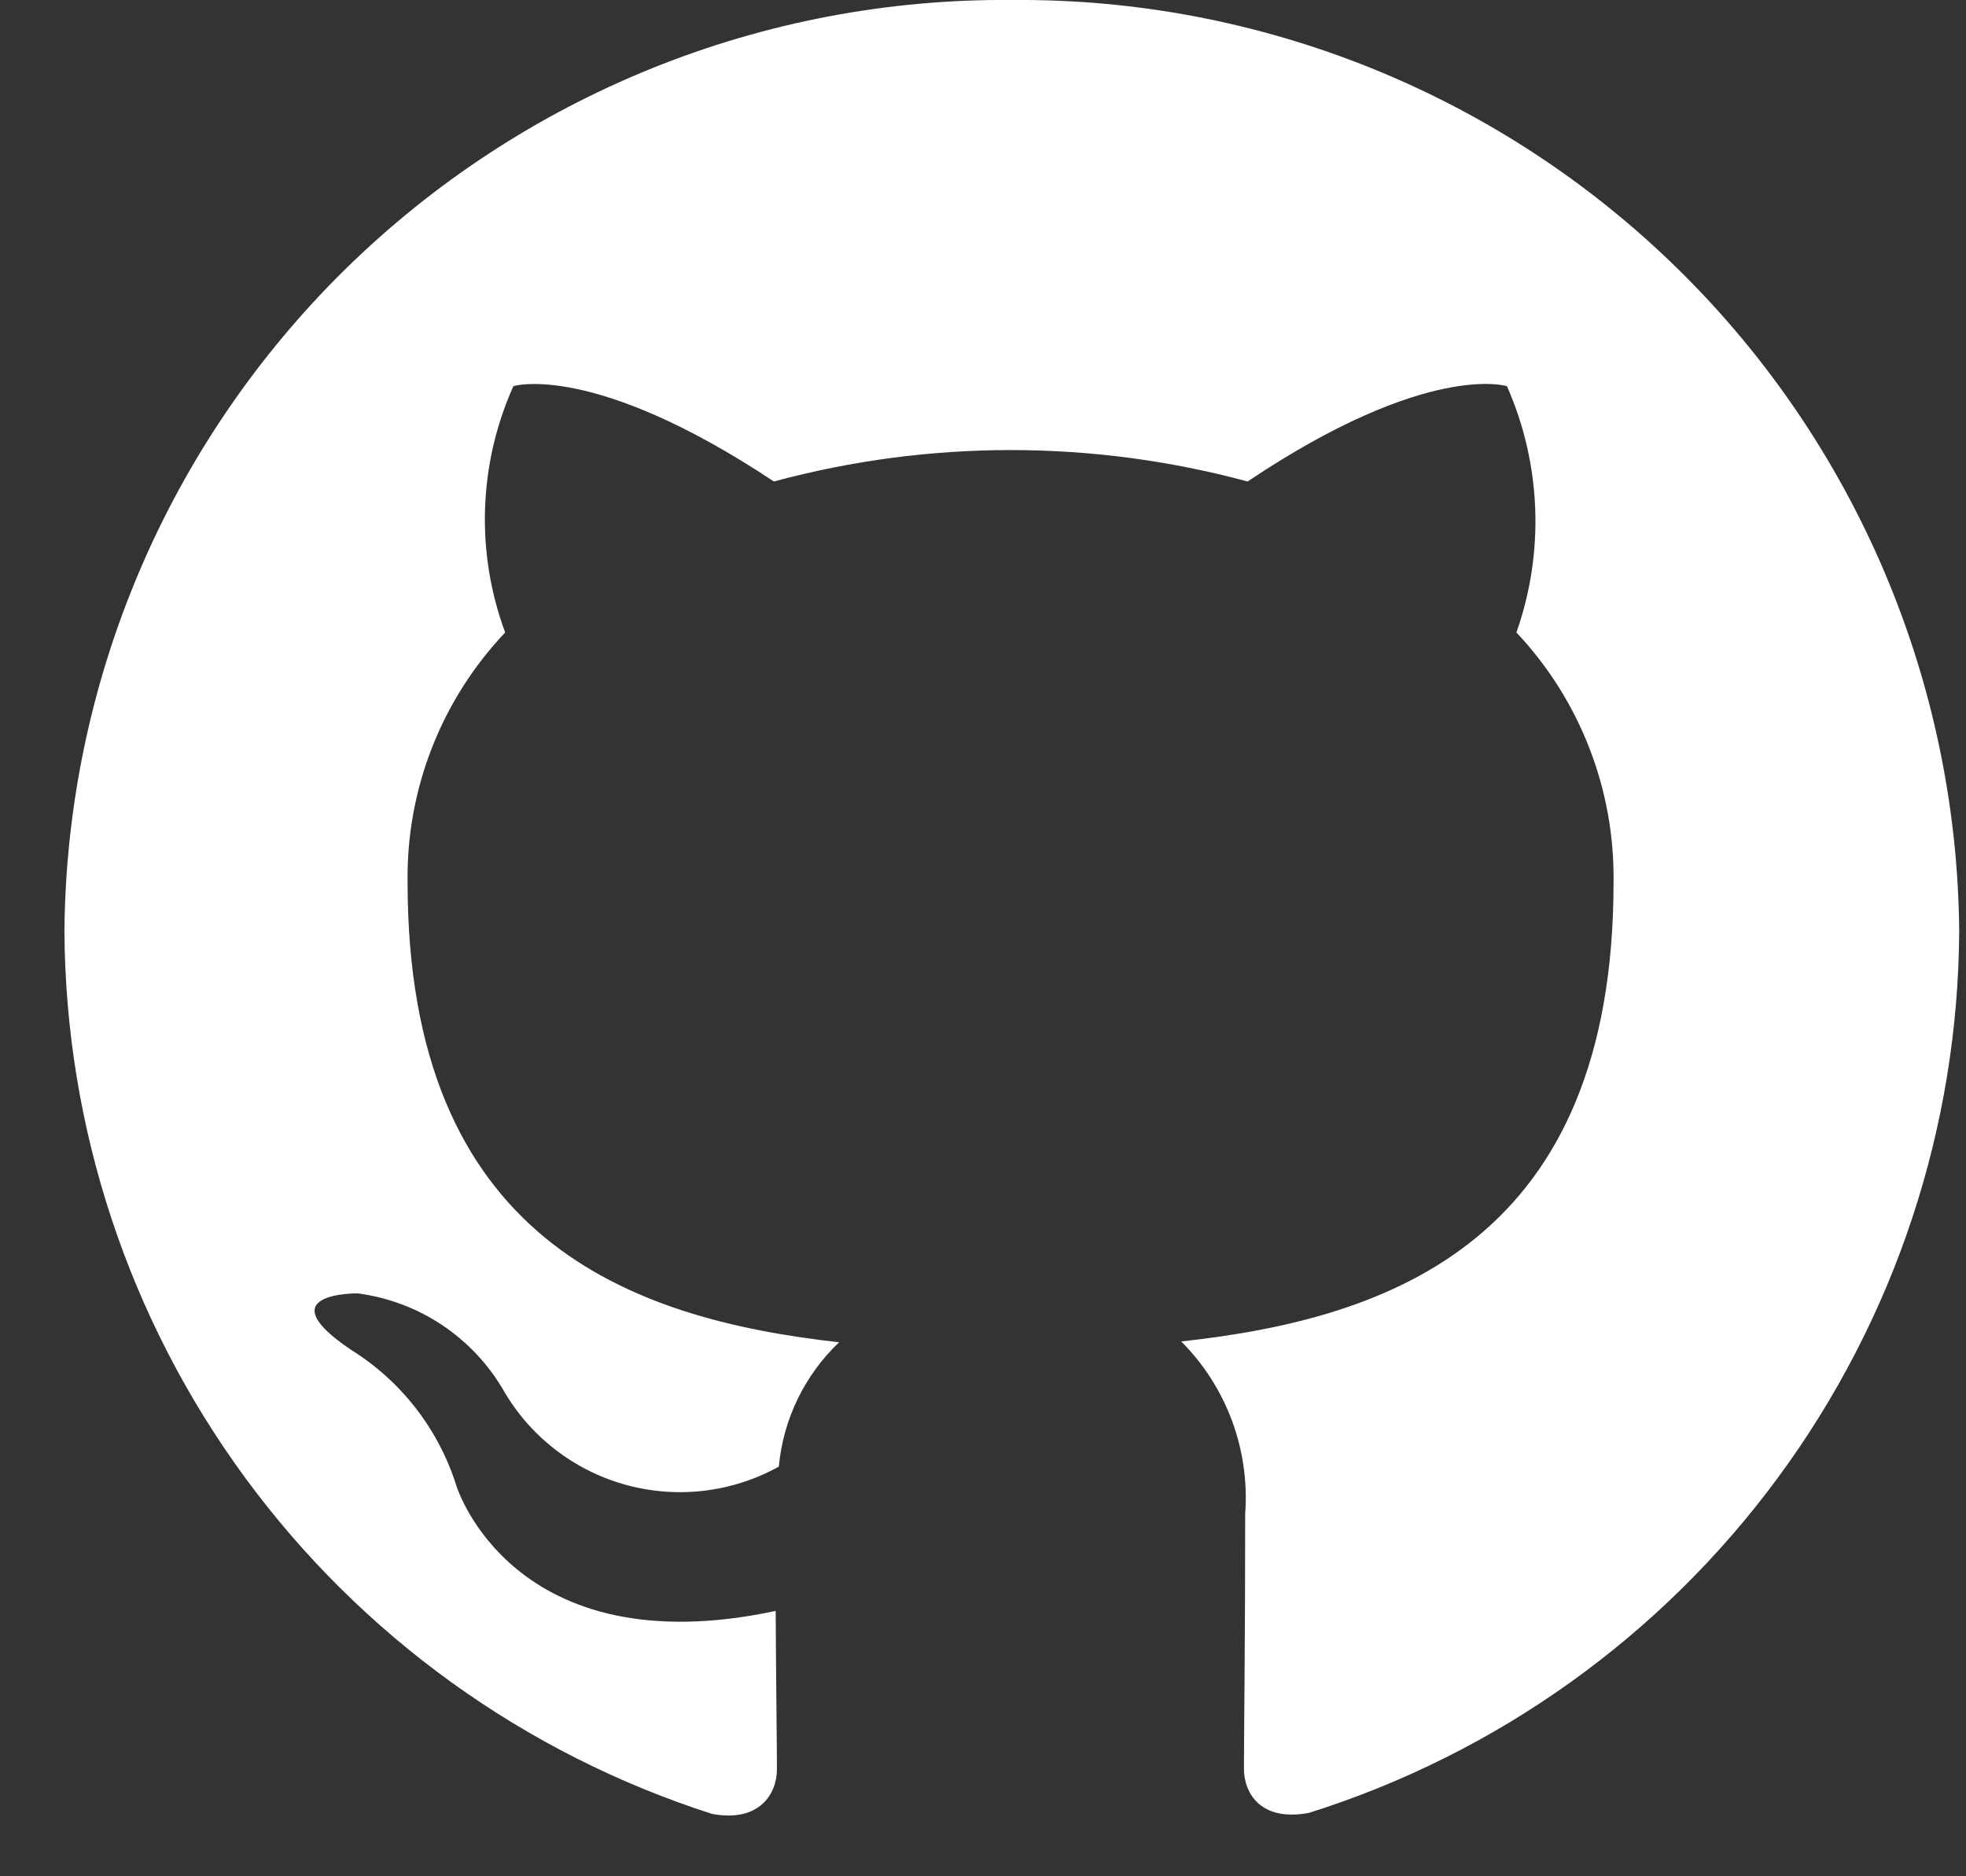 <svg viewBox="0 0 22 21" fill="none" xmlns="http://www.w3.org/2000/svg">
<rect x="0" y="0" width="22" height="21" fill="#333333" stroke="none"/>
<path id="github" d="M11.323 0C9.943 -0.012 8.573 0.248 7.294 0.765C6.014 1.282 4.849 2.046 3.864 3.013C2.88 3.981 2.095 5.132 1.556 6.403C1.017 7.673 0.733 9.038 0.721 10.418C0.732 12.619 1.439 14.761 2.741 16.536C4.043 18.312 5.873 19.63 7.969 20.302C8.499 20.4 8.694 20.077 8.694 19.802C8.694 19.554 8.685 18.901 8.68 18.03C5.731 18.659 5.108 16.632 5.108 16.632C4.91 16 4.492 15.459 3.929 15.108C2.968 14.462 4.003 14.476 4.003 14.476C4.338 14.52 4.658 14.639 4.939 14.825C5.22 15.011 5.456 15.258 5.627 15.549C5.924 16.07 6.415 16.454 6.993 16.616C7.571 16.778 8.19 16.706 8.715 16.415C8.764 15.885 9.004 15.39 9.39 15.023C7.035 14.761 4.561 13.866 4.561 9.875C4.546 8.836 4.938 7.833 5.653 7.079C5.321 6.183 5.354 5.193 5.745 4.322C5.745 4.322 6.633 4.043 8.66 5.389C10.396 4.92 12.225 4.92 13.961 5.389C15.975 4.039 16.863 4.322 16.863 4.322C17.248 5.194 17.286 6.18 16.969 7.079C17.681 7.834 18.07 8.837 18.056 9.875C18.056 13.876 15.581 14.757 13.218 15.014C13.469 15.265 13.662 15.567 13.786 15.9C13.909 16.233 13.96 16.588 13.934 16.942C13.934 18.336 13.92 19.456 13.92 19.795C13.92 20.068 14.106 20.393 14.649 20.29C16.751 19.627 18.588 18.314 19.895 16.539C21.203 14.765 21.913 12.622 21.924 10.418C21.899 7.631 20.768 4.968 18.78 3.014C16.792 1.06 14.11 -0.024 11.323 0Z" fill="white"/>
</svg>

